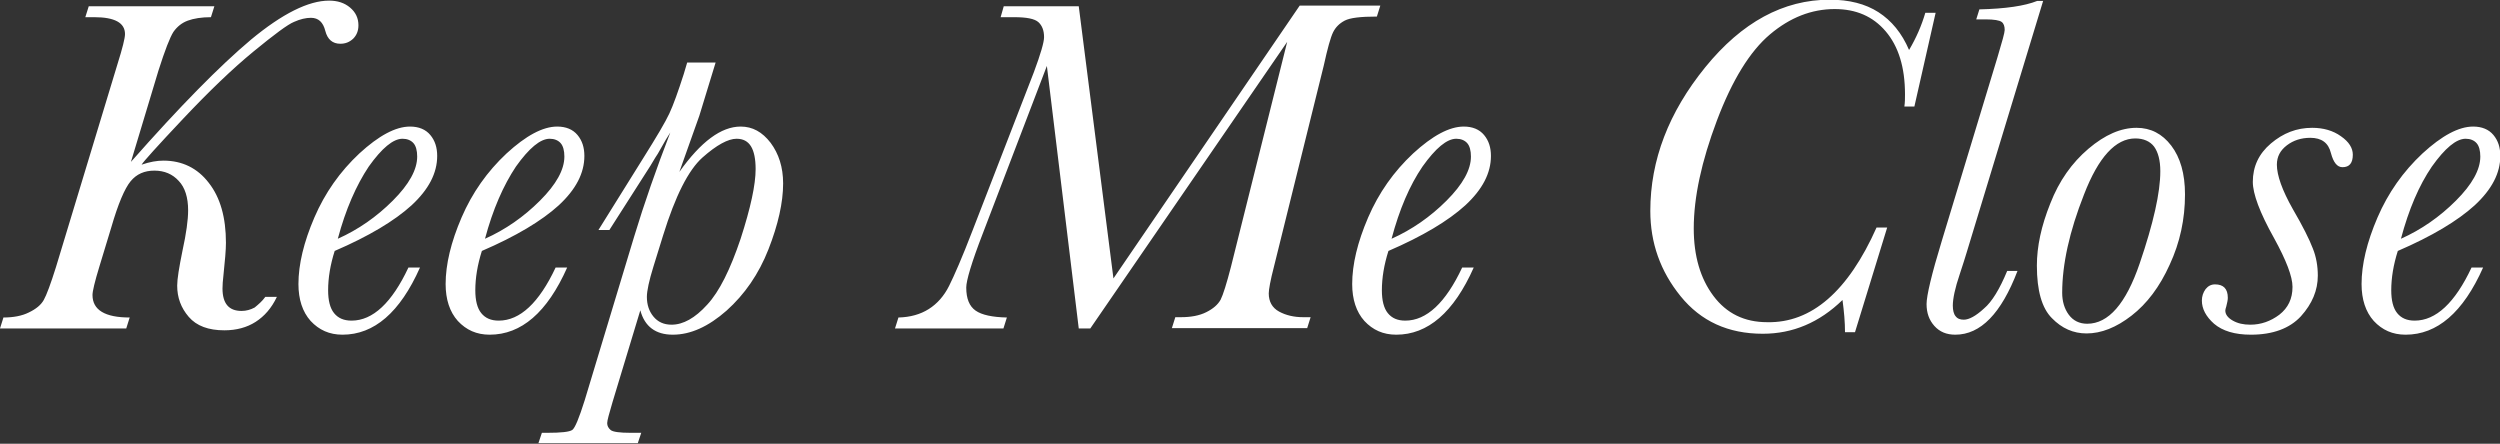 <svg xmlns="http://www.w3.org/2000/svg" viewBox="0 595.3 800 142" enable-background="new 0 595.3 800 142"><rect x="0" y="595.3" width="800" height="142" fill="#333333" stroke="none"/><g fill="#fff"><path d="M84.9 690.3h3.7c-1.7 3.6-4 6.2-6.8 8-2.8 1.8-6.2 2.7-10 2.7-5.1 0-8.9-1.4-11.4-4.3s-3.7-6.2-3.7-10c0-2.1.6-5.8 1.7-11.2 1.2-5.5 1.8-9.8 1.8-12.9 0-4.1-1-7.3-3-9.4-2-2.2-4.6-3.3-7.8-3.3s-5.7 1.1-7.6 3.4c-1.9 2.3-4 7.2-6.2 14.8l-3.8 12.5c-1.5 4.9-2.2 7.9-2.2 9.1 0 4.8 4 7.2 11.9 7.2l-1.1 3.5h-40.4l1.1-3.5c3.1 0 5.9-.5 8.1-1.6 2.3-1.1 3.9-2.4 4.8-4 .9-1.6 2.2-5.1 3.9-10.5l19.7-65c1.6-5.1 2.4-8.3 2.4-9.6 0-3.6-3.3-5.4-9.8-5.4h-2.9l1.1-3.5h40.2l-1.1 3.5c-3 0-5.5.4-7.4 1.1-1.9.7-3.4 1.9-4.6 3.6-1.1 1.7-2.7 5.8-4.8 12.4l-8.8 29.2c15.6-17.7 28.4-30.7 38.4-39.1 10-8.3 18.4-12.5 25-12.5 2.7 0 4.9.7 6.7 2.2 1.8 1.5 2.7 3.4 2.7 5.7 0 1.8-.6 3.2-1.7 4.3-1.2 1.1-2.5 1.6-4.1 1.6-2.5 0-4.1-1.4-4.8-4.1-.7-2.8-2.2-4.2-4.6-4.2-1.6 0-3.4.4-5.4 1.3-2 .8-6.3 4-13 9.5s-14.2 12.7-22.5 21.5-12.7 13.7-13.3 14.7c2.6-.9 4.9-1.3 7-1.3 6 0 10.9 2.4 14.5 7.1 3.7 4.7 5.5 11.1 5.5 19.2 0 2.2-.3 5.7-.8 10.4-.2 1.7-.3 3.1-.3 4.2 0 4.8 2 7.2 6.1 7.2 1.5 0 2.9-.4 4.2-1.1 1.2-1 2.4-2 3.4-3.4zM130.7 680.9h3.7c-6.4 14.4-14.7 21.5-24.8 21.5-4.2 0-7.5-1.5-10.2-4.4-2.6-2.9-3.9-6.9-3.9-11.8 0-6.3 1.7-13.4 5.1-21.3 3.4-7.9 8.2-14.7 14.4-20.5 6.2-5.7 11.6-8.6 16.2-8.6 2.8 0 5 .9 6.5 2.7 1.5 1.8 2.2 4 2.2 6.7 0 5.5-2.7 10.7-8.2 15.8-5.5 5-13.7 9.9-24.6 14.6-1.4 4.4-2.1 8.6-2.1 12.6 0 3.2.6 5.7 1.9 7.3 1.3 1.6 3.1 2.4 5.6 2.4 6.8 0 12.9-5.7 18.2-17zm-22.6-9.2c6.5-2.9 12.4-7 17.6-12.2 5.2-5.2 7.8-9.9 7.8-14.1 0-1.9-.4-3.4-1.2-4.3-.8-.9-2-1.4-3.5-1.4-3 0-6.6 3-10.8 8.9-4 6-7.4 13.7-9.9 23.1zM177.8 680.9h3.7c-6.4 14.4-14.7 21.5-24.8 21.5-4.2 0-7.5-1.5-10.2-4.4-2.6-2.9-3.9-6.9-3.9-11.8 0-6.3 1.7-13.4 5.1-21.3 3.4-7.9 8.2-14.7 14.4-20.5 6.2-5.7 11.6-8.6 16.2-8.6 2.8 0 5 .9 6.5 2.7 1.5 1.8 2.2 4 2.2 6.7 0 5.5-2.7 10.7-8.2 15.8-5.5 5-13.7 9.9-24.6 14.6-1.4 4.4-2.1 8.6-2.1 12.6 0 3.2.6 5.7 1.9 7.3 1.3 1.6 3.1 2.4 5.6 2.4 6.8 0 12.9-5.7 18.2-17zm-22.6-9.2c6.5-2.9 12.4-7 17.6-12.2 5.2-5.2 7.8-9.9 7.8-14.1 0-1.9-.4-3.4-1.2-4.3-.8-.9-2-1.4-3.5-1.4-3 0-6.6 3-10.8 8.9-4 6-7.4 13.7-9.9 23.1zM195 668.9h-3.5l14.4-23.1c4.2-6.7 7-11.4 8.3-14.2 1.3-2.8 2.8-7 4.6-12.6l1.1-3.7h9.1l-5.2 17-6.4 18c6.9-9.7 13.4-14.5 19.6-14.5 3.8 0 6.9 1.7 9.6 5.2 2.6 3.5 4 7.8 4 13 0 6.1-1.6 13.2-4.7 21.1-3.1 7.9-7.6 14.4-13.4 19.6-5.8 5.1-11.5 7.7-17.2 7.7-5.5 0-9-2.6-10.4-7.8l-8.9 29.4c-1.1 3.7-1.7 5.9-1.7 6.7 0 .9.4 1.6 1.1 2.2.7.6 2.9.9 6.4.9h3.4l-1.1 3.3h-31.8l1.1-3.3h1.7c4.5 0 7.1-.3 8-.9.9-.6 2.2-3.8 4-9.5l15.8-52.3c3.3-10.9 7.2-22 11.6-33.4-.5.7-1.9 3-4 6.8-.3.4-1.1 1.7-2.4 3.9l-13.1 20.5zm14.1 11.7c-1.4 4.5-2.1 7.8-2.1 9.7 0 2.5.7 4.6 2.1 6.3 1.4 1.7 3.3 2.6 5.8 2.6 3.7 0 7.5-2.1 11.4-6.4 3.9-4.2 7.4-11.3 10.7-21.1 3.2-9.9 4.8-17.3 4.8-22.3 0-3.2-.5-5.7-1.5-7.3-1-1.6-2.5-2.4-4.6-2.4-2.7 0-6.4 2-10.9 6s-8.7 12.3-12.6 24.9l-3.1 10zM356.3 684.4l59.6-87.3h25.8l-1.1 3.5c-5.2 0-8.6.4-10.3 1.3-1.7.9-2.9 2.1-3.7 3.7-.8 1.6-1.8 5.2-3 10.7l-15.9 64.2c-1.2 4.6-1.7 7.5-1.7 8.7 0 2.6 1.1 4.6 3.3 5.8 2.2 1.2 4.8 1.8 7.7 1.8h2.4l-1.1 3.5h-43.3l1.1-3.5h1.8c3.2 0 5.9-.5 8.1-1.6 2.2-1.1 3.7-2.4 4.6-4 .8-1.6 1.9-5.1 3.3-10.5l18-72-63 91.7h-3.7l-10.2-84-20.5 53.6c-3.6 9.3-5.3 15.1-5.3 17.3 0 3.6 1 6 3 7.4 2 1.4 5.4 2.1 10 2.2l-1.1 3.5h-34.7l1.1-3.5c3.8-.1 7-1 9.7-2.7 2.7-1.7 4.9-4.2 6.5-7.4s4.2-9.1 7.5-17.7l19.6-50.6c2.2-5.9 3.3-9.7 3.3-11.3 0-2.1-.6-3.7-1.8-4.8-1.2-1.1-3.8-1.6-7.7-1.6h-4.4l1-3.5h24l11.1 87.1zM467.9 680.9h3.7c-6.4 14.4-14.7 21.5-24.8 21.5-4.2 0-7.5-1.5-10.2-4.4-2.6-2.9-3.9-6.9-3.9-11.8 0-6.3 1.7-13.4 5.1-21.3 3.4-7.9 8.2-14.7 14.4-20.5 6.2-5.7 11.6-8.6 16.2-8.6 2.8 0 5 .9 6.5 2.7 1.5 1.8 2.2 4 2.2 6.7 0 5.5-2.7 10.7-8.2 15.8-5.5 5-13.7 9.9-24.6 14.6-1.4 4.4-2.1 8.6-2.1 12.6 0 3.2.6 5.7 1.9 7.3 1.3 1.6 3.1 2.4 5.6 2.4 6.8 0 12.9-5.7 18.2-17zm-22.6-9.2c6.5-2.9 12.4-7 17.6-12.2 5.2-5.2 7.8-9.9 7.8-14.1 0-1.9-.4-3.4-1.2-4.3-.8-.9-2-1.4-3.5-1.4-3 0-6.6 3-10.8 8.9-4.1 6-7.4 13.7-9.9 23.1zM600.5 668.1h3.4l-10.3 33.5h-3.2c0-3.2-.3-6.6-.8-10.3-7.4 7.2-15.9 10.8-25.5 10.8-11.1 0-19.8-4-26.3-12s-9.7-17.1-9.7-27.3c0-16.3 5.9-31.6 17.6-46 11.7-14.4 25-21.6 39.8-21.6 6.2 0 11.4 1.3 15.6 4 4.2 2.7 7.5 6.7 9.8 12.1 2.3-3.9 4-7.8 5.2-11.9h3.3l-6.8 30h-3.2c.2-1.4.2-2.7.2-3.9 0-8.7-2.1-15.4-6.2-20.2s-9.5-7.1-16.3-7.1c-7.4 0-14.3 2.7-20.7 8.1-6.4 5.4-12.1 14.6-17 27.6-4.9 13-7.4 24.5-7.4 34.5 0 8.8 2.1 16 6.3 21.6 4.2 5.6 9.9 8.4 17.2 8.4 14.2.3 25.9-9.9 35-30.3zM642.3 682h3.3c-5.2 13.6-11.8 20.4-19.9 20.4-2.8 0-5-.9-6.7-2.8s-2.5-4.2-2.5-7c0-2.7 1.6-9.5 4.9-20.3l17.8-58.7c1.5-5 2.3-7.9 2.3-8.7 0-1.2-.3-2.1-1-2.6s-2.4-.8-5.1-.8h-3l1-3.2c8.4-.2 14.5-1.1 18.5-2.7h1.9l-24.5 80.6c-.4 1.3-1.1 3.6-2.2 6.9-1.5 4.4-2.2 7.8-2.2 10 0 1.5.3 2.7.9 3.4.6.8 1.5 1.1 2.6 1.1 1.7 0 3.9-1.2 6.5-3.6 2.5-2.1 5-6.2 7.4-12zM651.8 680.3c0-6.1 1.4-12.7 4.3-19.9 2.8-7.2 6.9-13 12.2-17.5 5.3-4.5 10.4-6.7 15.4-6.7 4.5 0 8.2 1.9 11.1 5.7 2.9 3.8 4.4 9 4.4 15.6 0 7.9-1.6 15.4-4.9 22.5-3.2 7.1-7.3 12.5-12.2 16.3-4.9 3.8-9.7 5.7-14.4 5.7-4.2 0-7.9-1.6-11.1-4.9-3.2-3.2-4.8-8.8-4.8-16.8zm8.1 8.7c0 2.7.7 5.1 2.1 7 1.4 1.9 3.4 2.9 5.9 2.9 6.8 0 12.4-6.4 16.8-19.3s6.6-22.7 6.6-29.5c0-3.5-.7-6.1-2-7.9-1.3-1.7-3.4-2.6-6-2.6-6.3 0-11.8 6-16.4 17.9-4.7 11.9-7 22.4-7 31.5zM741.7 683.5c0 4.7-1.8 9-5.4 13-3.6 3.9-9 5.9-16 5.9-5.2 0-9.1-1.2-11.8-3.5-2.6-2.3-3.9-4.8-3.9-7.4 0-1.4.4-2.6 1.2-3.7.8-1 1.8-1.5 3-1.5 2.7 0 4.1 1.4 4.1 4.3 0 .7-.2 1.6-.5 2.8-.2.6-.3 1-.3 1.3 0 1.2.8 2.3 2.4 3.2 1.6.9 3.4 1.3 5.6 1.3 3.4 0 6.5-1.1 9.3-3.2 2.8-2.2 4.2-5.1 4.2-8.9 0-3.3-2-8.5-5.9-15.6-4.6-8.2-6.8-14.2-6.8-18 0-4.9 1.9-9 5.8-12.3 3.9-3.3 8.2-5 13.2-5 3.6 0 6.7.9 9.2 2.7 2.6 1.8 3.8 3.8 3.8 5.9 0 2.7-1.1 4-3.3 4-1.7 0-2.9-1.5-3.7-4.5-.8-3.3-3-4.9-6.6-4.9-2.9 0-5.4.8-7.5 2.4-2.1 1.6-3.2 3.6-3.2 6.2 0 3.4 1.7 8.2 5.1 14.2 3.2 5.5 5.3 9.7 6.4 12.6 1.1 2.7 1.6 5.7 1.6 8.7zM790.9 680.9h3.7c-6.4 14.4-14.7 21.5-24.8 21.5-4.2 0-7.5-1.5-10.2-4.4-2.6-2.9-3.9-6.9-3.9-11.8 0-6.3 1.7-13.4 5.1-21.3 3.4-7.9 8.2-14.7 14.4-20.5 6.2-5.7 11.6-8.6 16.2-8.6 2.8 0 5 .9 6.5 2.7 1.5 1.8 2.2 4 2.2 6.7 0 5.5-2.7 10.7-8.2 15.8-5.5 5-13.7 9.9-24.6 14.6-1.4 4.4-2.1 8.6-2.1 12.6 0 3.2.6 5.7 1.9 7.3 1.3 1.6 3.1 2.4 5.6 2.4 6.8 0 12.9-5.7 18.2-17zm-22.6-9.2c6.5-2.9 12.4-7 17.6-12.2 5.2-5.2 7.8-9.9 7.8-14.1 0-1.9-.4-3.4-1.2-4.3-.8-.9-2-1.4-3.5-1.4-3 0-6.6 3-10.8 8.9-4.1 6-7.4 13.7-9.9 23.1z"/></g></svg>